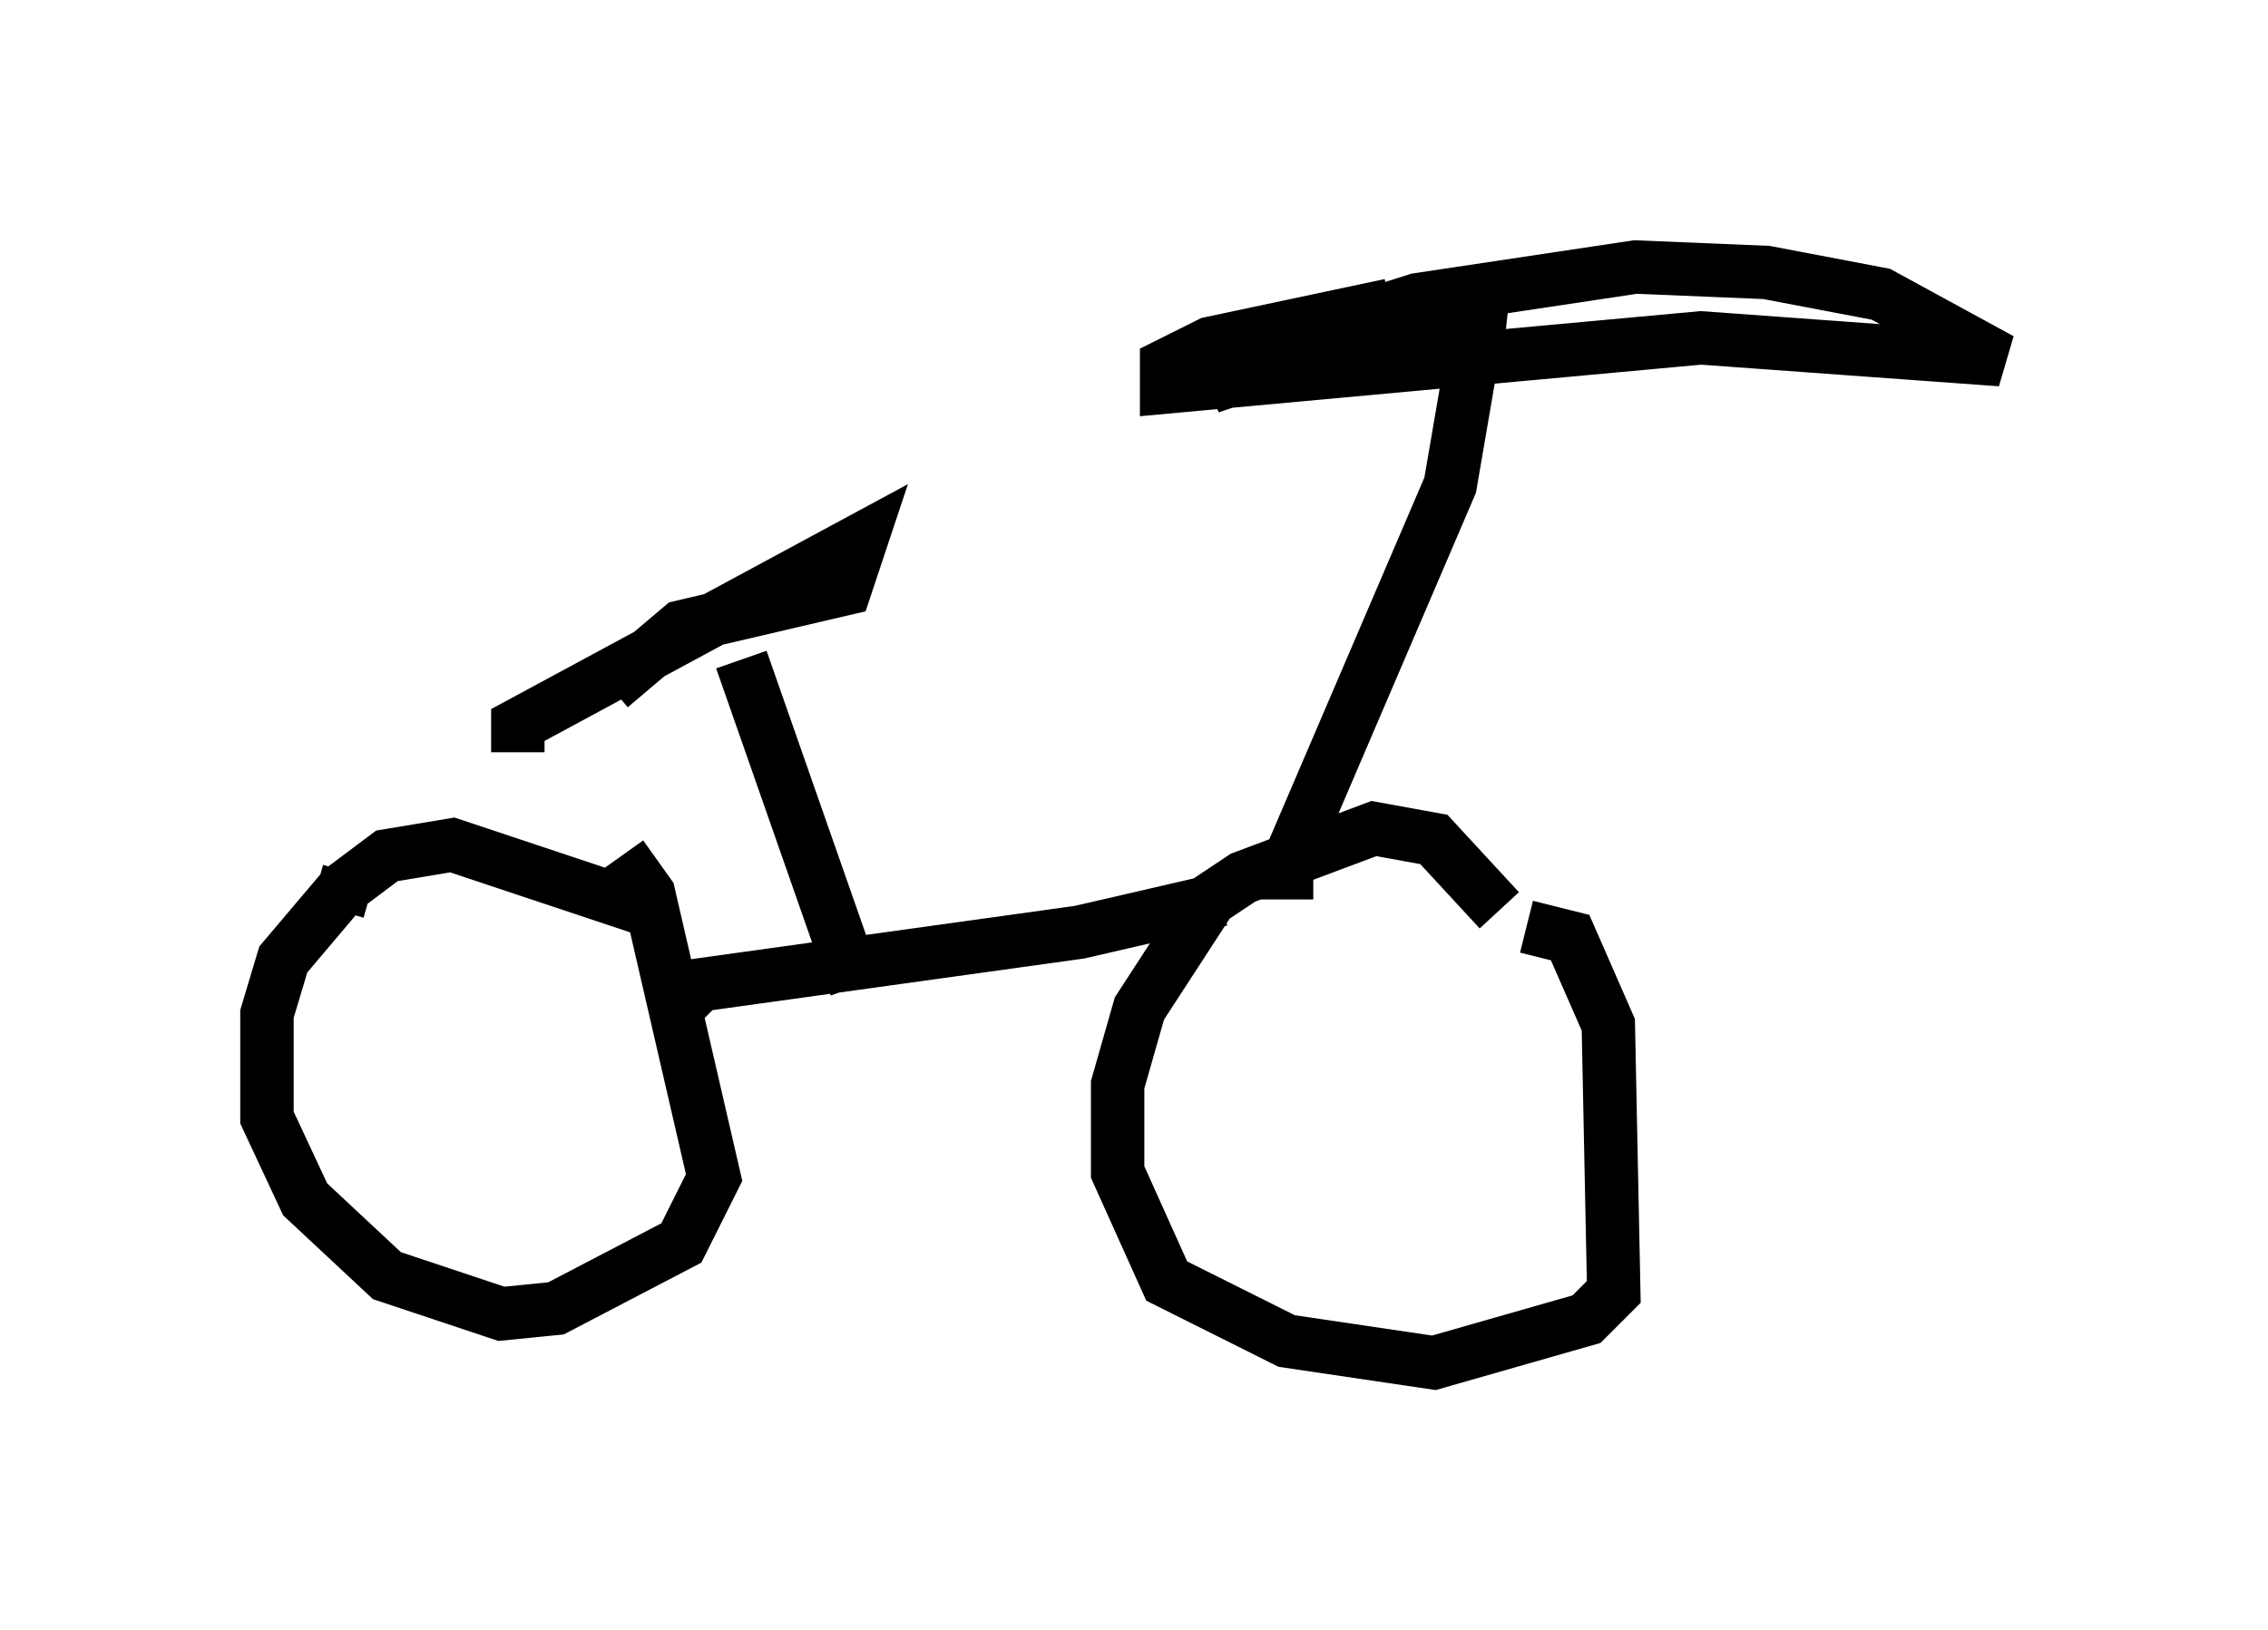 <?xml version="1.0" encoding="utf-8" ?>
<svg baseProfile="full" height="30.519" version="1.1" width="42.463" xmlns="http://www.w3.org/2000/svg" xmlns:ev="http://www.w3.org/2001/xml-events" xmlns:xlink="http://www.w3.org/1999/xlink"><defs /><rect fill="white" height="30.519" width="42.463" x="0" y="0" /><path d="M28.275, 18.577 m-0.204, -1.531 l-1.225, -1.327 -1.123, -0.204 l-2.45, 0.919 -0.613, 0.408 l-1.327, 2.042 -0.408, 1.429 l0.0, 1.633 0.919, 2.042 l2.246, 1.123 2.756, 0.408 l2.858, -0.817 0.51, -0.51 l-0.102, -5.002 -0.715, -1.633 l-0.817, -0.204 m-16.436, -0.306 l-3.675, -1.225 -1.225, 0.204 l-0.817, 0.613 -1.123, 1.327 l-0.306, 1.021 0.0, 1.94 l0.715, 1.531 1.531, 1.429 l2.144, 0.715 1.021, -0.102 l2.348, -1.225 0.613, -1.225 l-1.225, -5.308 -0.51, -0.715 m1.735, 2.858 l-0.102, -0.102 m-0.408, -0.306 l7.35, -1.021 2.654, -0.613 m-6.84, 1.633 l-2.144, -6.125 m-4.185, 1.735 l0.0, -0.51 6.431, -3.471 l-0.306, 0.919 -3.063, 0.715 l-1.327, 1.123 m12.658, 3.981 l0.0, -0.613 3.063, -7.146 l0.613, -3.573 -0.102, 0.919 l-3.165, 0.204 -1.838, 0.613 l1.633, -0.919 2.246, -0.715 l4.083, -0.613 2.45, 0.102 l2.144, 0.408 2.246, 1.225 l-5.615, -0.408 -10.004, 0.919 l0.0, -0.408 0.817, -0.408 l3.369, -0.715 m-19.498, 10.617 l-0.204, 0.715 " fill="none" stroke="black" stroke-width="1" /></svg>